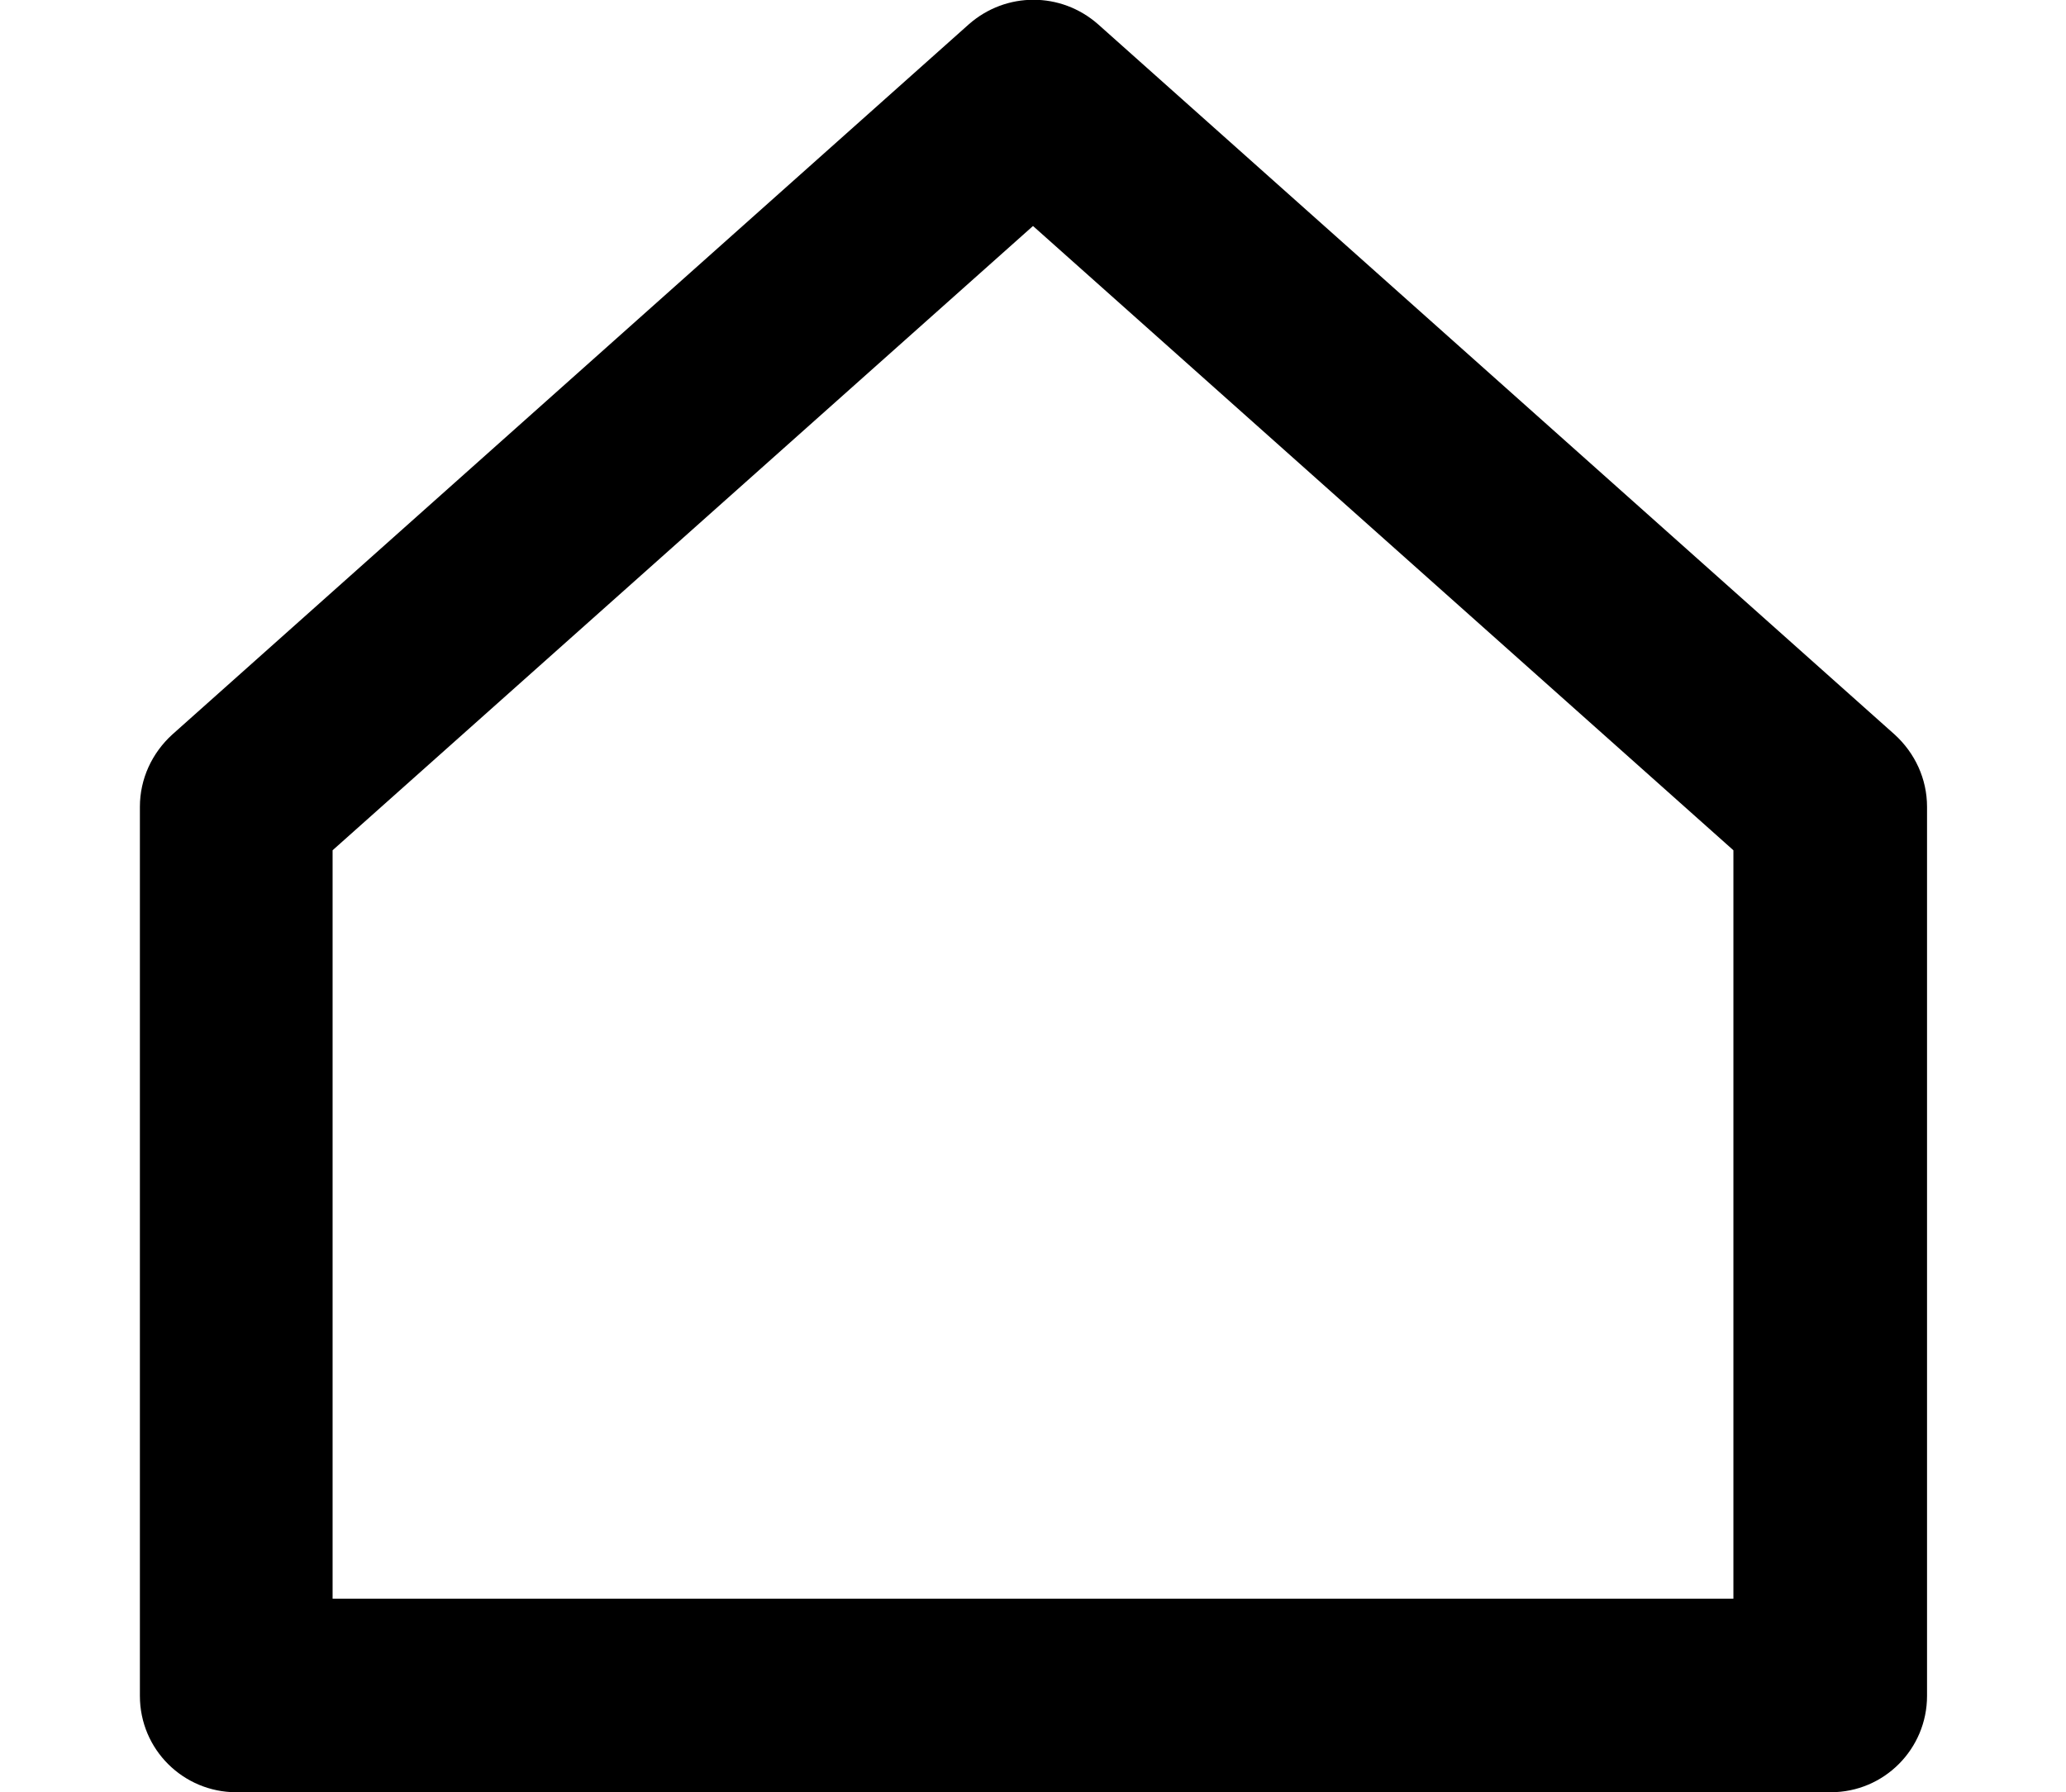 <svg version="1.1" class="svg-icon smart-home-icon" xmlns="http://www.w3.org/2000/svg" x="0px" y="0px"
	 viewBox="0 0 223 193.5" style="enable-background:new 0 0 223 193.5;">
	<path class="st0" d="M204.5,79.3l-86-76.7c-4-3.5-9.9-3.5-13.9,0l-86,76.7c-2.2,2-3.5,4.8-3.5,7.8v96c0,5.8,4.7,10.4,10.4,10.4
		h172.1c5.8,0,10.4-4.7,10.4-10.4v-96C208,84.1,206.7,81.3,204.5,79.3L204.5,79.3z M187.1,172.6H35.9V91.8l75.6-67.4l75.6,67.4
		V172.6L187.1,172.6z"/>
</svg>
